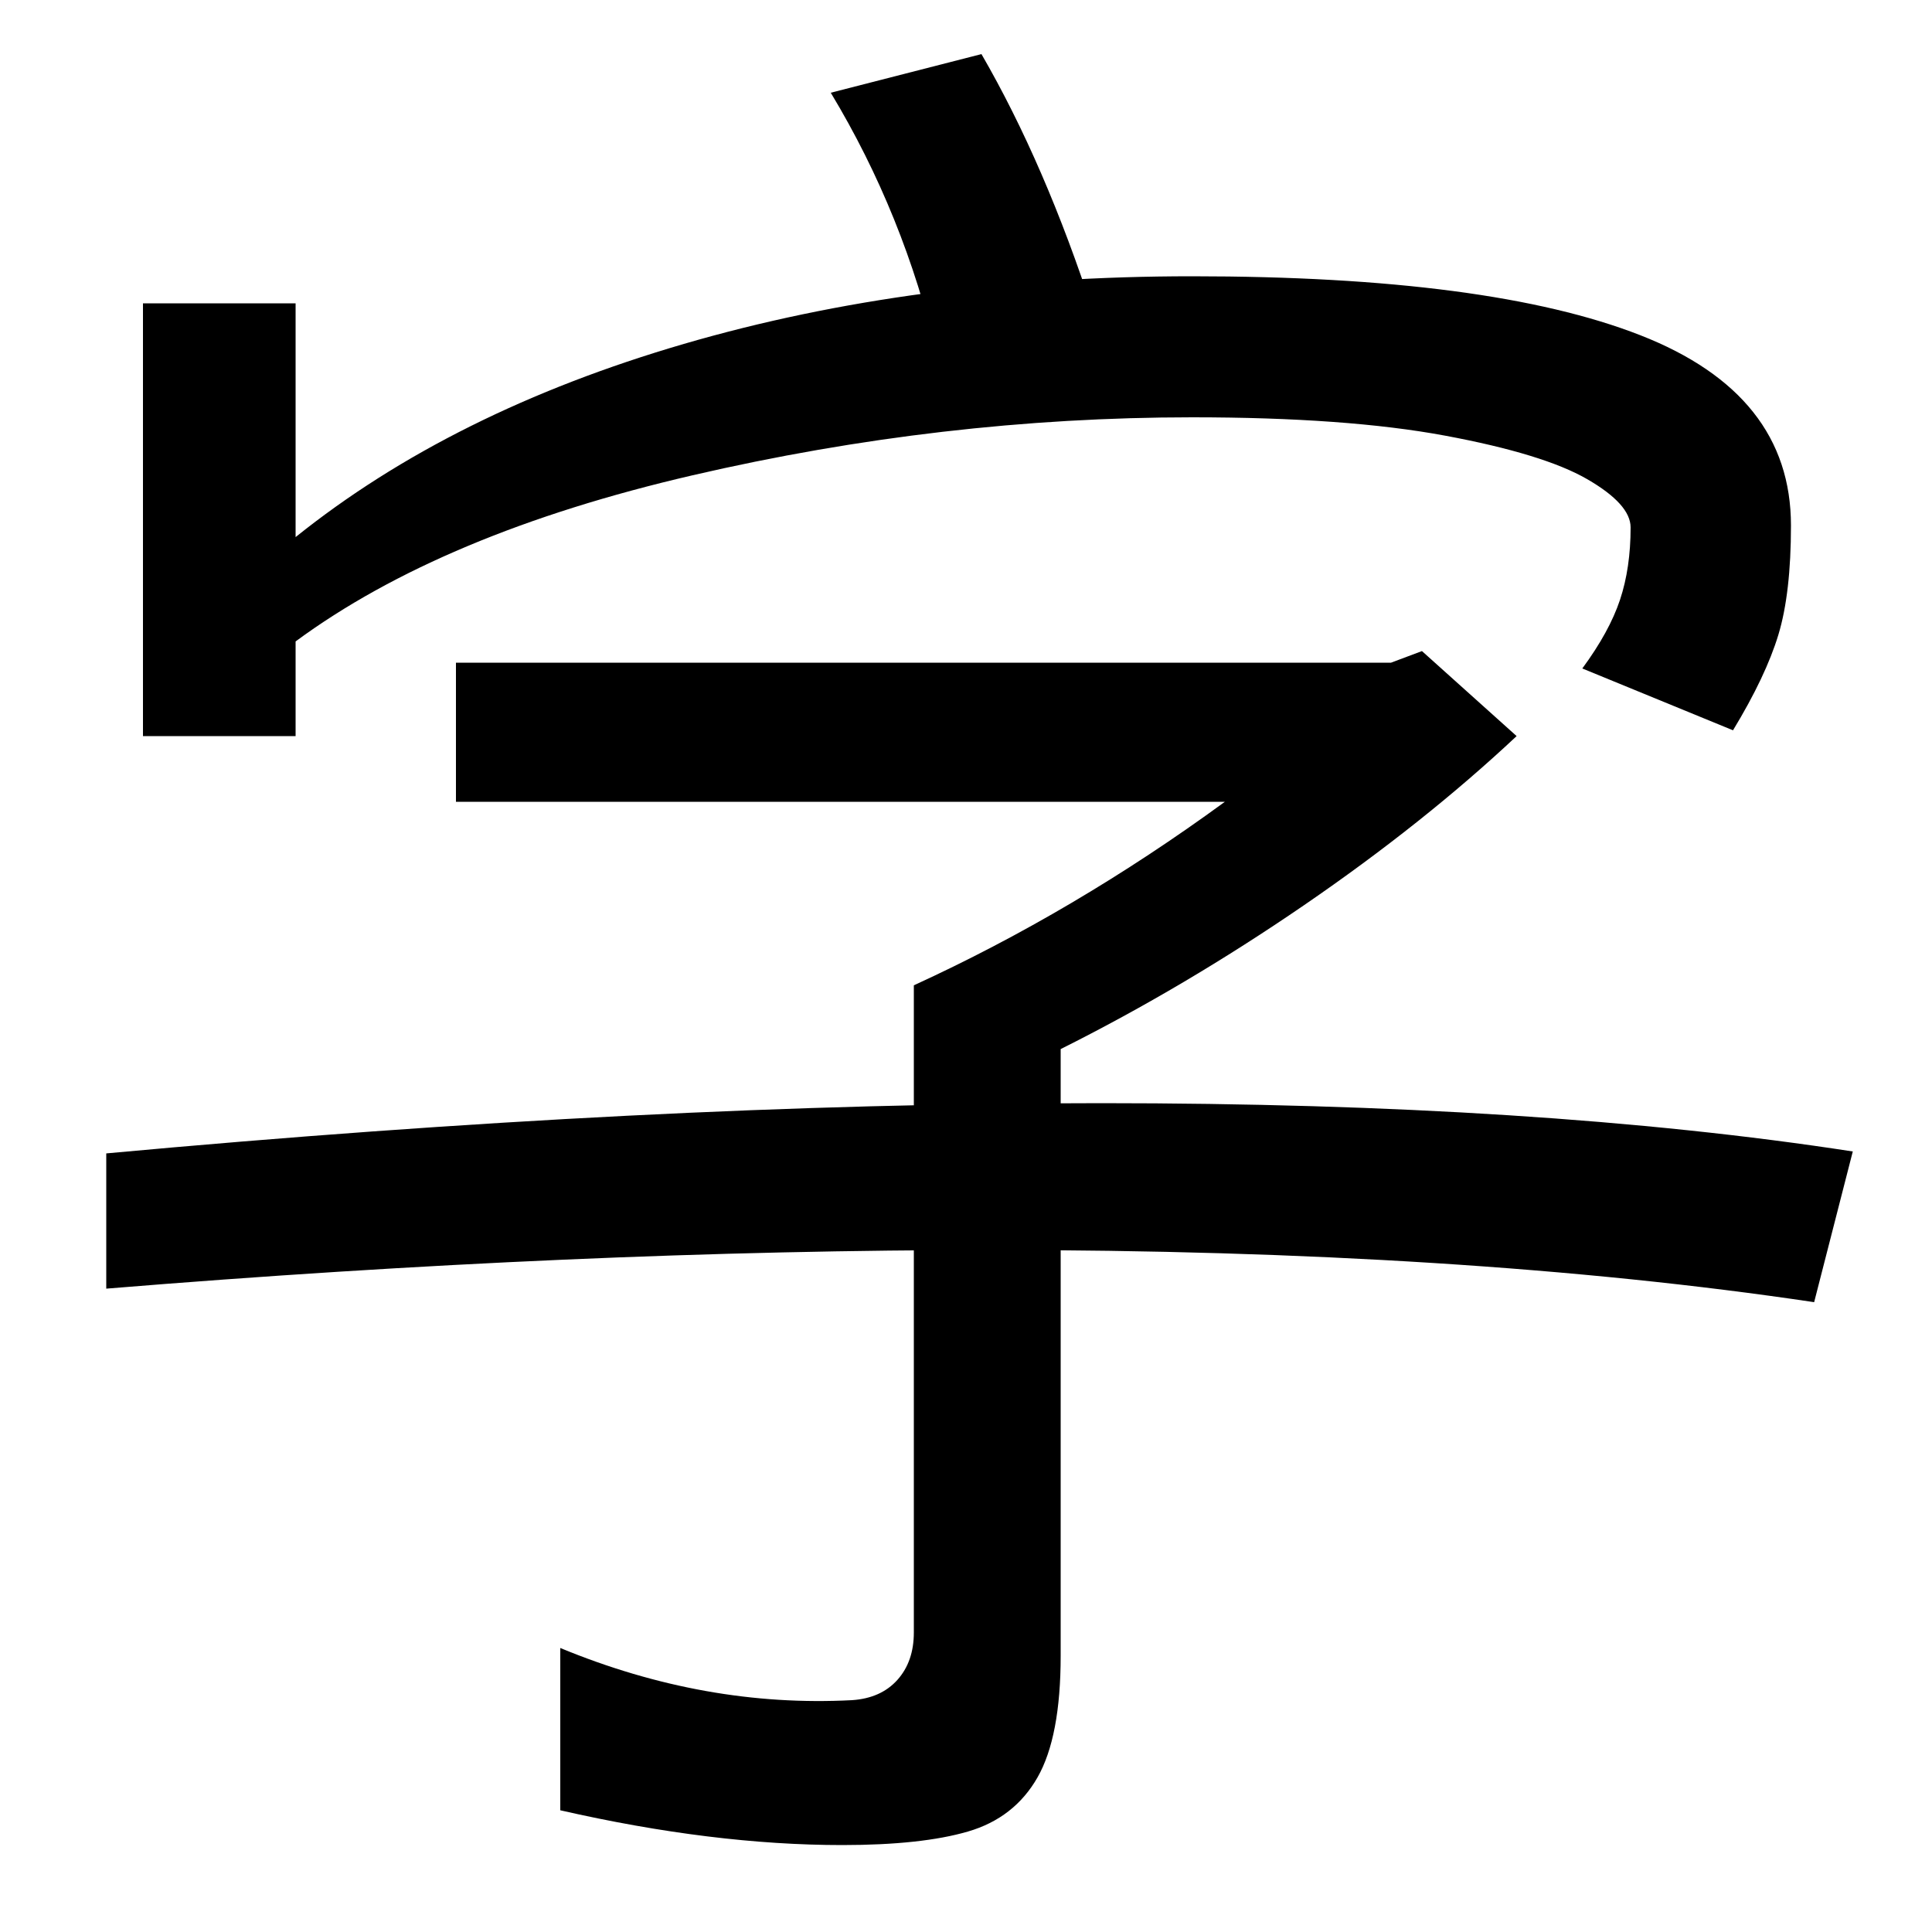 <svg xmlns="http://www.w3.org/2000/svg" width="1000" height="1000"><path d="M74 499H153V548Q229 604 358.5 634.0Q488 664 617 664Q697 664 748.0 654.5Q799 645 821.5 632.0Q844 619 844 607Q844 586 838.5 569.5Q833 553 819 534L897 502Q914 530 920.5 551.5Q927 573 927 608Q927 676 849.0 706.5Q771 737 617 737Q474 737 354.0 702.0Q234 667 153 602V723H74ZM566 718Q541 795 508 852L430 832Q468 769 485 696ZM436 -75Q477 -75 501.0 -68.0Q525 -61 537.0 -40.0Q549 -19 549 23V337Q613 369 675.0 411.5Q737 454 785 499L736 543L720 537H236V465H634Q556 408 473 370V35Q473 20 464.5 10.5Q456 1 441 0Q365 -4 290 27V-57Q369 -75 436 -75ZM959 284Q797 309 570 309Q337 309 55 283V213Q299 233 514 233Q758 233 939 206Z" transform="translate(0, 880) scale(1,-1)" /></svg>